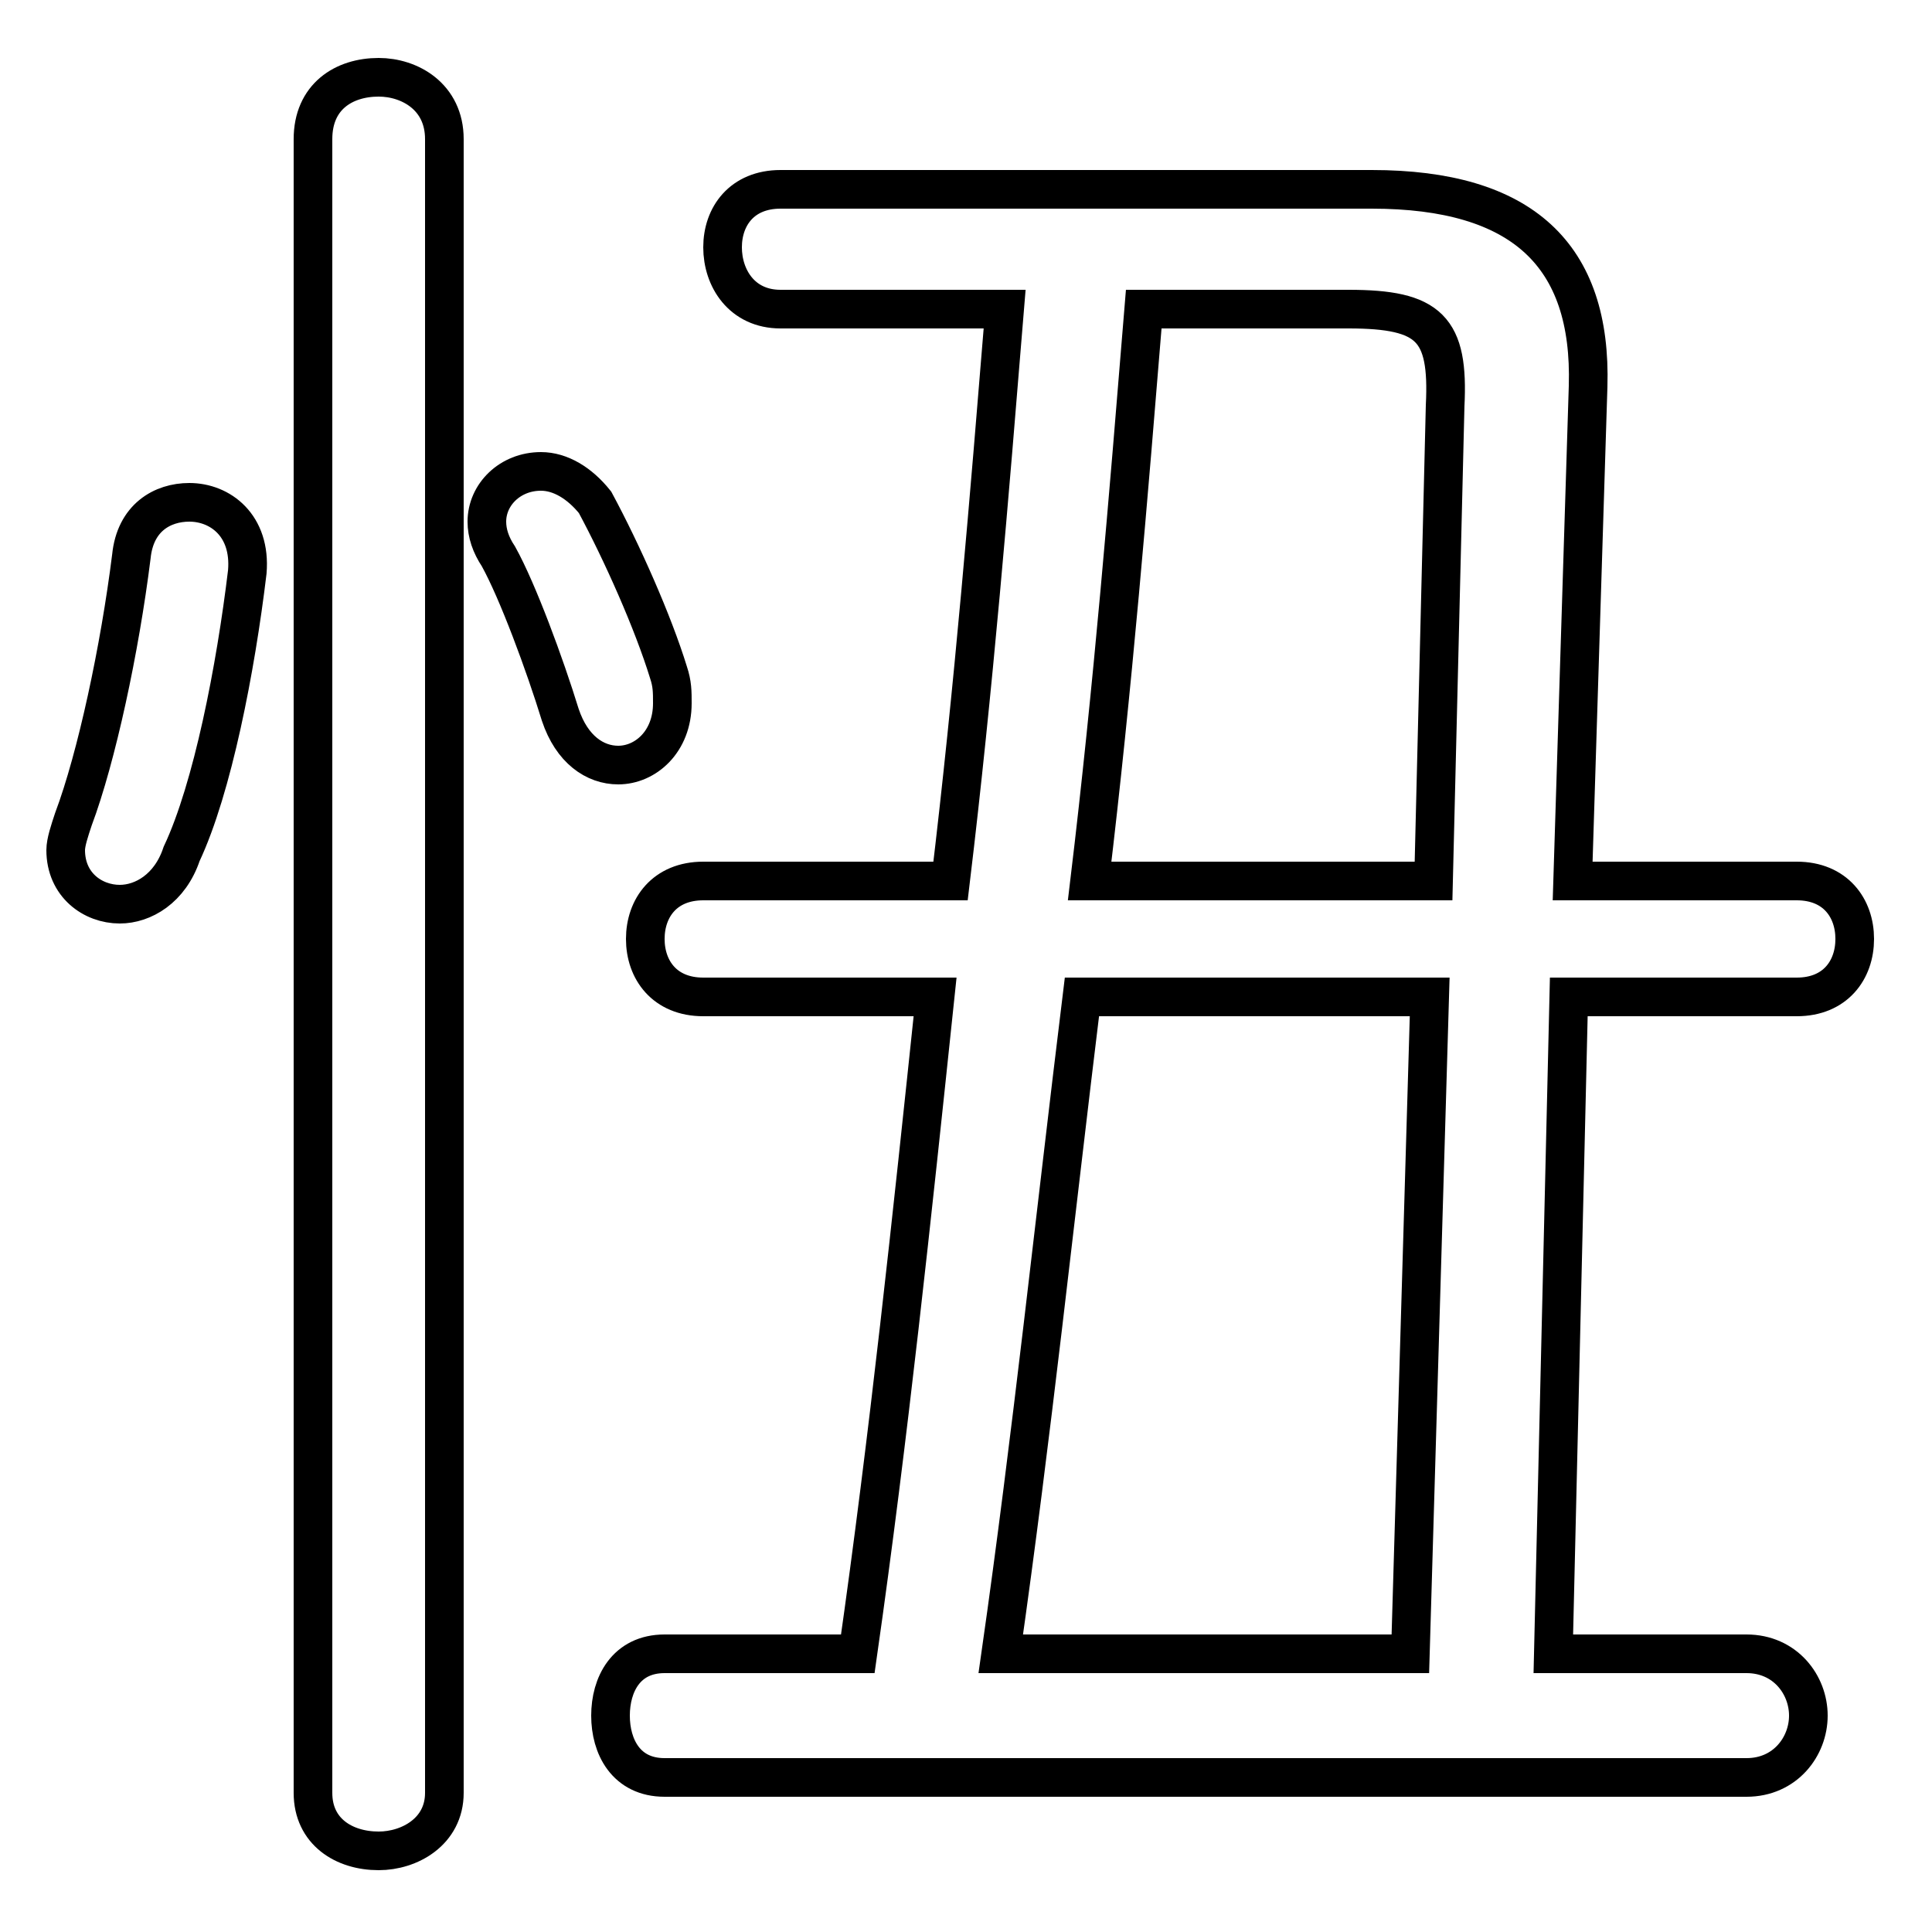 <svg xmlns="http://www.w3.org/2000/svg" viewBox="0 -44.0 50.0 50.0">
    <rect x="0" y="-44.0" width="50.0" height="50.0" fill="#808080" stroke="none"/>
    <g transform="scale(1, -1)">
        <!-- ボディの枠 -->
        <rect x="0" y="-6.0" width="50.0" height="50.0"
            stroke="white" fill="white"/>
        <!-- グリフ座標系の原点 -->
        <circle cx="0" cy="0" r="5" fill="white"/>
        <!-- グリフのアウトライン -->
        <g style="fill:none;stroke:#000000;stroke-width:1;">
<path d="M 3.4 29.6 C 3.1 27.2 2.5 24.4 1.9 22.8 C 1.8 22.5 1.7 22.2 1.7 22.0 C 1.7 21.1 2.4 20.6 3.1 20.6 C 3.7 20.6 4.4 21.0 4.7 21.9 C 5.5 23.6 6.1 26.7 6.4 29.2 C 6.5 30.4 5.7 31.0 4.9 31.0 C 4.2 31.0 3.5 30.6 3.4 29.6 Z M 11.5 40.4 C 11.5 41.5 10.6 42.0 9.8 42.0 C 8.9 42.0 8.1 41.5 8.1 40.4 L 8.1 -2.4 C 8.1 -3.4 8.9 -3.9 9.8 -3.9 C 10.6 -3.9 11.5 -3.4 11.5 -2.4 Z M 15.4 31.0 C 15.0 31.5 14.5 31.8 14.0 31.8 C 13.2 31.8 12.6 31.2 12.6 30.5 C 12.6 30.2 12.7 29.9 12.9 29.6 C 13.4 28.7 14.1 26.8 14.5 25.5 C 14.8 24.6 15.4 24.2 16.0 24.2 C 16.7 24.2 17.4 24.8 17.4 25.8 C 17.4 26.1 17.4 26.3 17.3 26.6 C 16.9 27.9 16.1 29.7 15.4 31.0 Z M 18.2 21.2 C 17.2 21.2 16.7 20.5 16.7 19.7 C 16.7 18.9 17.2 18.2 18.2 18.2 L 24.2 18.2 C 23.6 12.5 23.0 6.8 22.2 1.2 L 17.2 1.2 C 16.2 1.2 15.8 0.4 15.8 -0.4 C 15.8 -1.2 16.2 -2.0 17.2 -2.0 L 45.2 -2.0 C 46.2 -2.0 46.8 -1.2 46.8 -0.4 C 46.8 0.4 46.2 1.2 45.2 1.2 L 40.2 1.2 L 40.6 18.2 L 46.5 18.2 C 47.5 18.2 48.0 18.9 48.0 19.7 C 48.0 20.5 47.5 21.2 46.5 21.2 L 40.7 21.2 L 41.1 34.0 C 41.2 37.4 39.4 39.1 35.5 39.1 L 20.2 39.1 C 19.2 39.1 18.7 38.4 18.7 37.6 C 18.7 36.8 19.2 36.0 20.2 36.0 L 26.0 36.0 C 25.6 31.1 25.2 26.2 24.6 21.2 Z M 37.0 18.2 L 36.5 1.2 L 25.9 1.2 C 26.7 6.8 27.3 12.5 28.0 18.2 Z M 28.2 21.2 C 28.8 26.2 29.2 31.1 29.6 36.0 L 34.9 36.0 C 37.0 36.0 37.5 35.5 37.4 33.5 L 37.1 21.2 Z"/>
</g>
</g>
</svg>